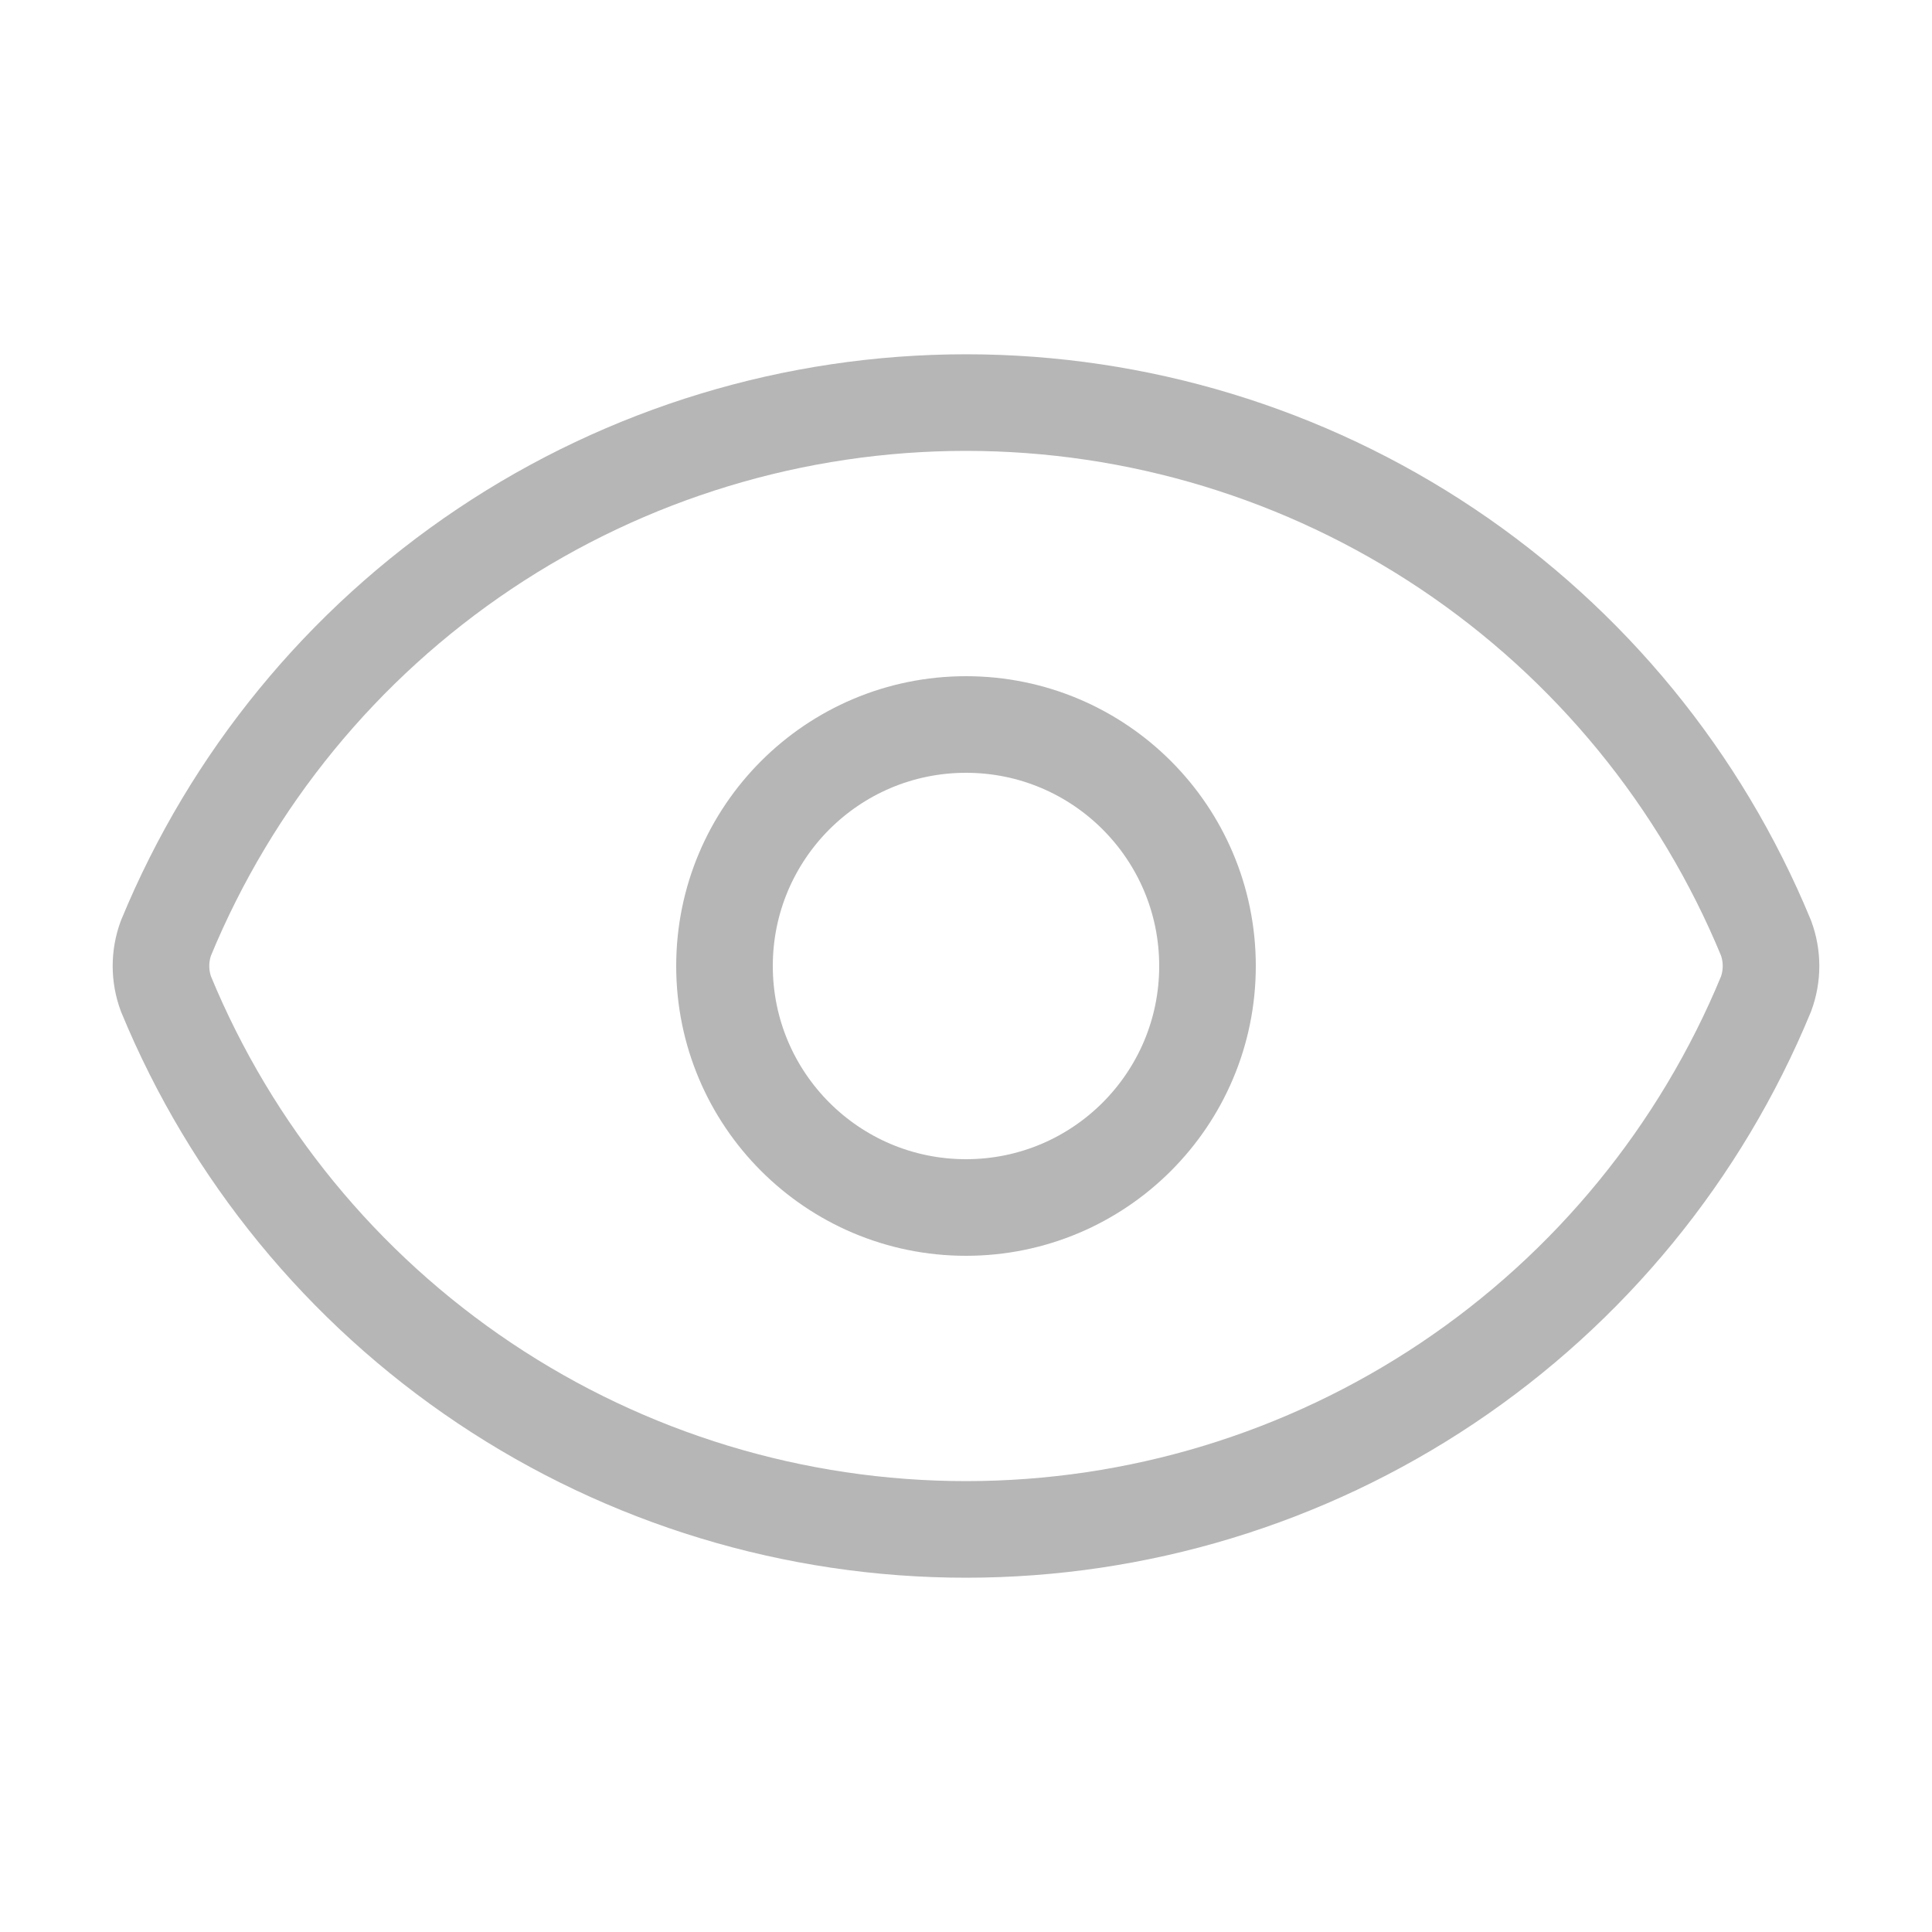 <svg width="24" height="24" viewBox="0 0 24 24" fill="none" xmlns="http://www.w3.org/2000/svg">
<path d="M2.062 12.348C1.979 12.123 1.979 11.877 2.062 11.652C2.874 9.684 4.252 8.001 6.021 6.817C7.79 5.633 9.871 5.001 12 5.001C14.129 5.001 16.21 5.633 17.979 6.817C19.748 8.001 21.126 9.684 21.938 11.652C22.021 11.877 22.021 12.123 21.938 12.348C21.126 14.316 19.748 15.999 17.979 17.183C16.21 18.367 14.129 18.999 12 18.999C9.871 18.999 7.79 18.367 6.021 17.183C4.252 15.999 2.874 14.316 2.062 12.348Z" stroke="#B7B6B6" stroke-width="1.2" stroke-linecap="round" stroke-linejoin="round"/>
<path d="M12 15C13.657 15 15 13.657 15 12C15 10.343 13.657 9 12 9C10.343 9 9 10.343 9 12C9 13.657 10.343 15 12 15Z" stroke="#B7B6B6" stroke-width="1.2" stroke-linecap="round" stroke-linejoin="round"/>
</svg>
